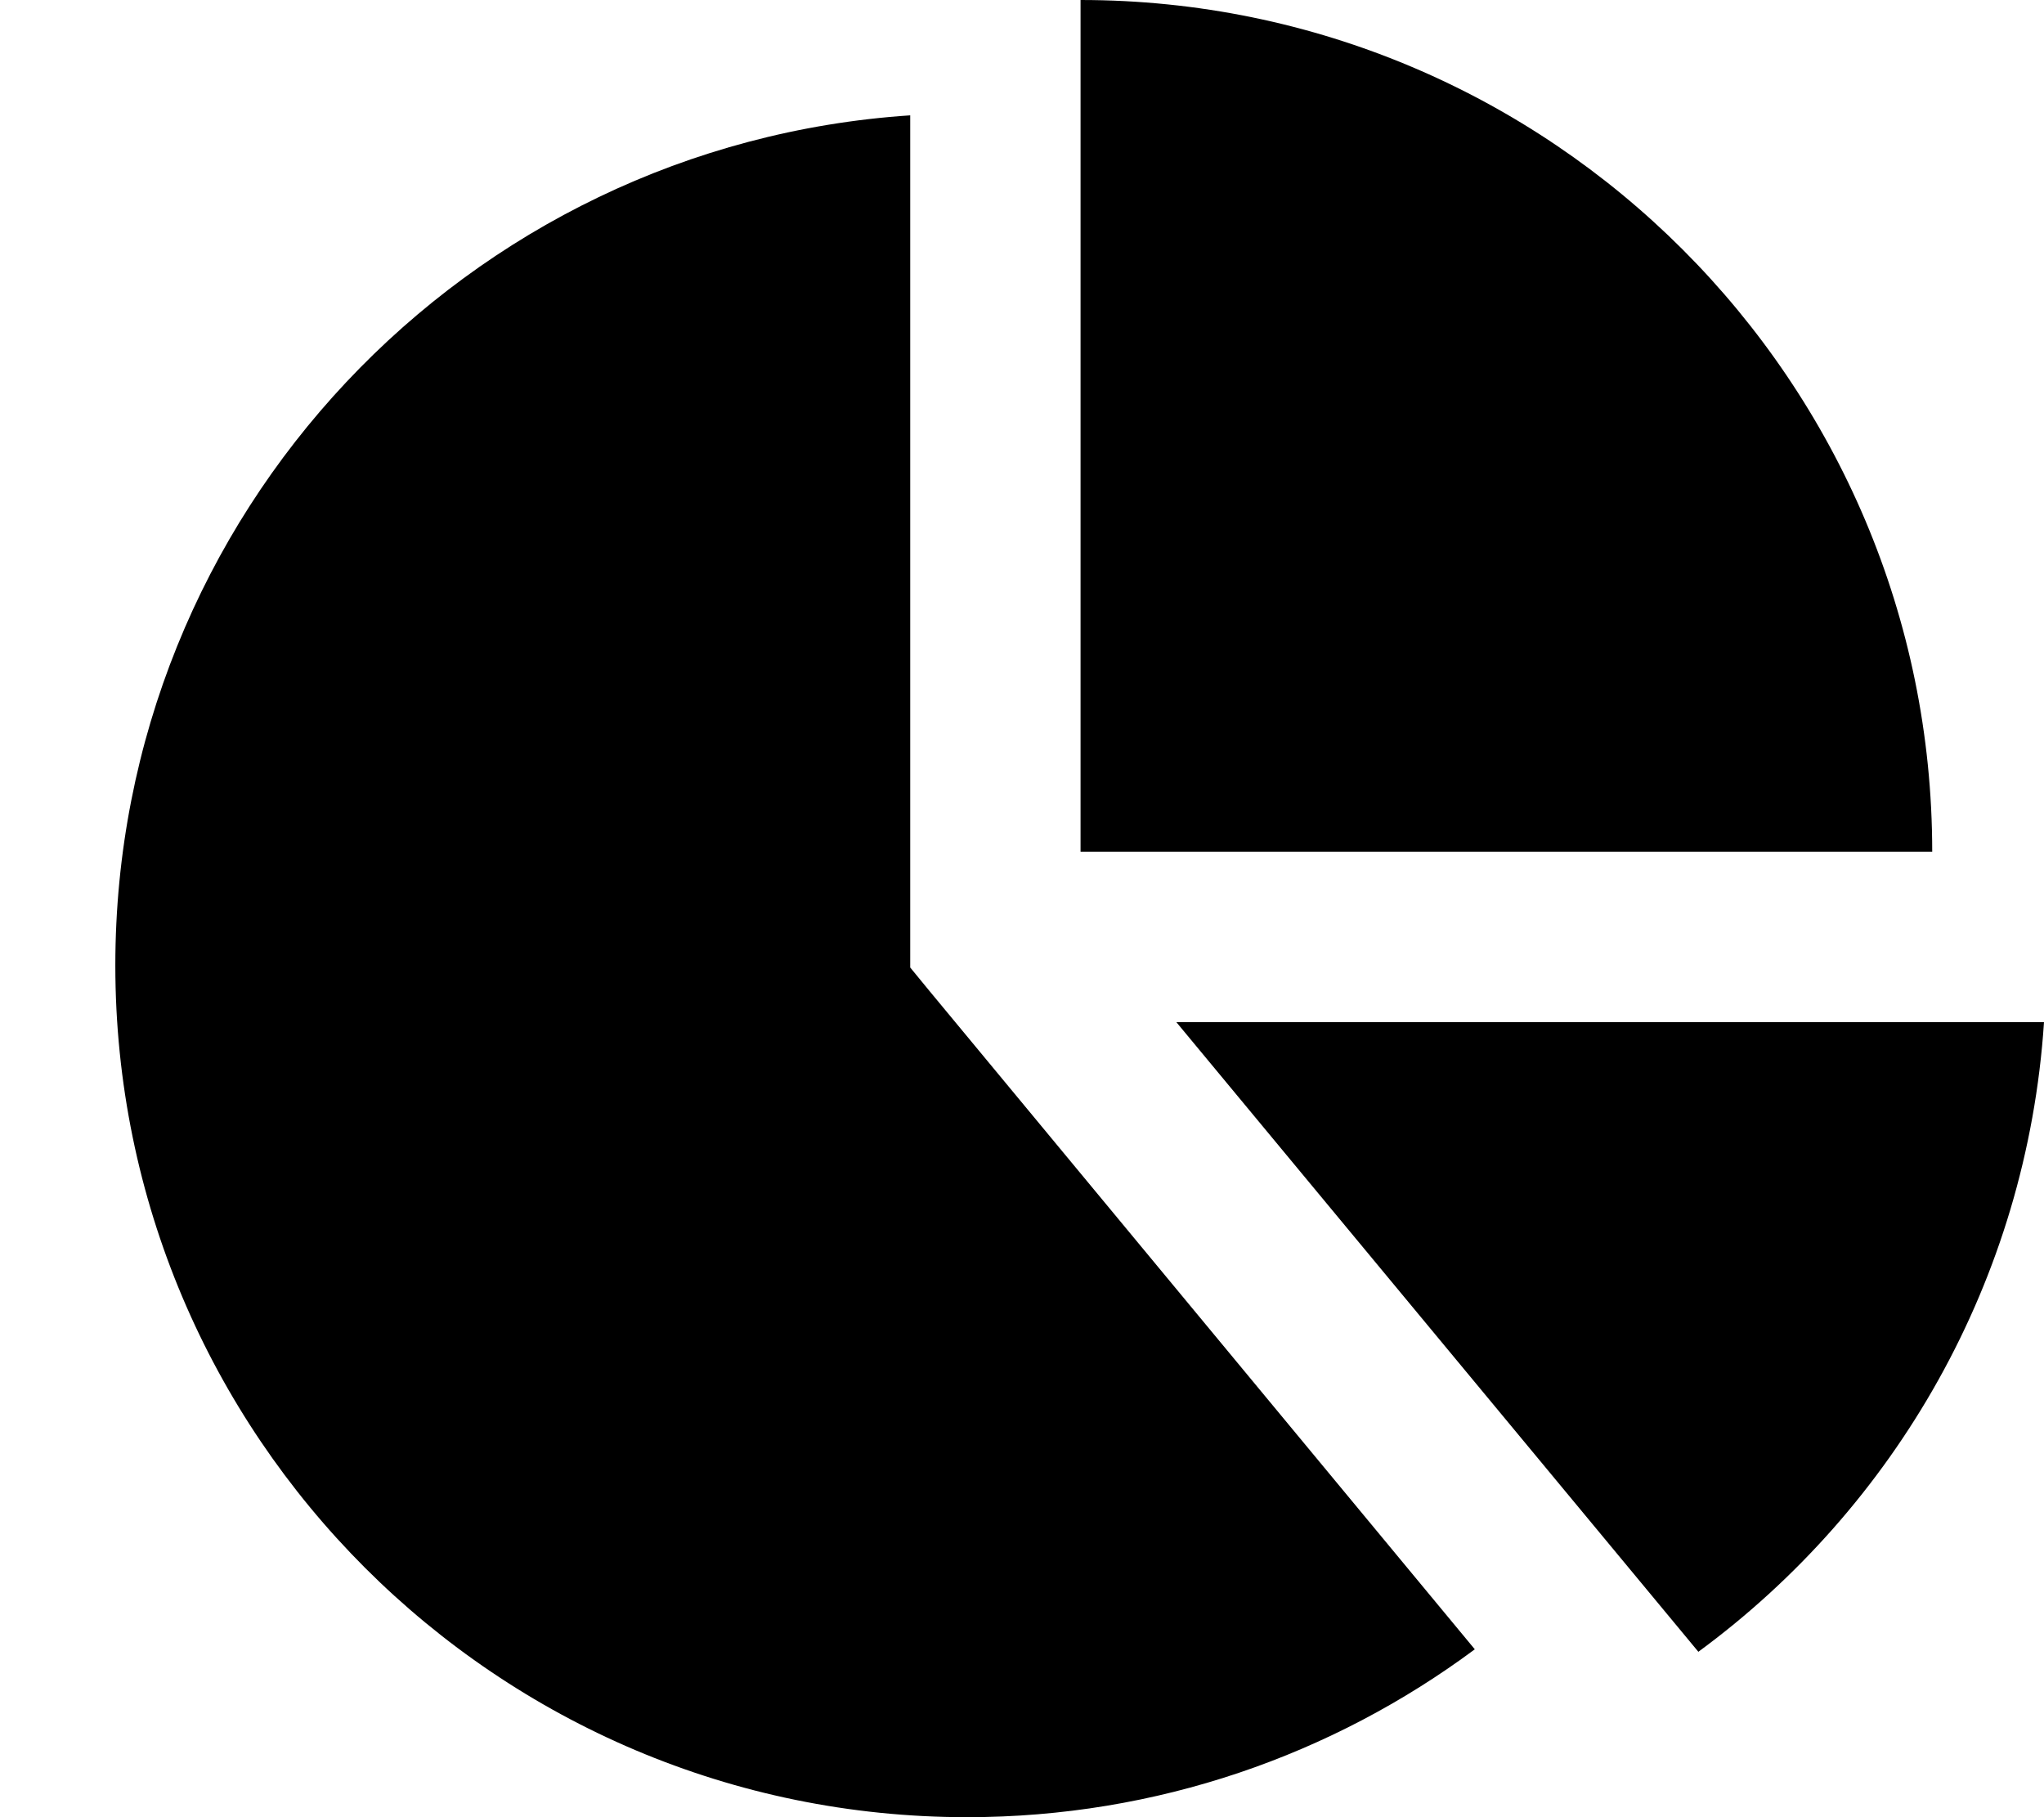 <svg xmlns="http://www.w3.org/2000/svg" viewBox="0 0 576 512"><!--! Font Awesome Pro 7.1.0 by @fontawesome - https://fontawesome.com License - https://fontawesome.com/license (Commercial License) Copyright 2025 Fonticons, Inc. --><path fill="currentColor" d="M544.5 240l-240 0 0-240c132.5 0 240 107.5 240 240zM256.5 32.5l0 240.1 5.5 6.7 153.6 185.4c-40 29.7-89.5 47.3-143.1 47.3-132.5 0-240-107.5-240-240 0-127.2 98.9-231.2 224-239.5zM512 288l64 0c-4.8 72.8-42 136.7-97.4 177.4L331.5 288 512 288z"/></svg>